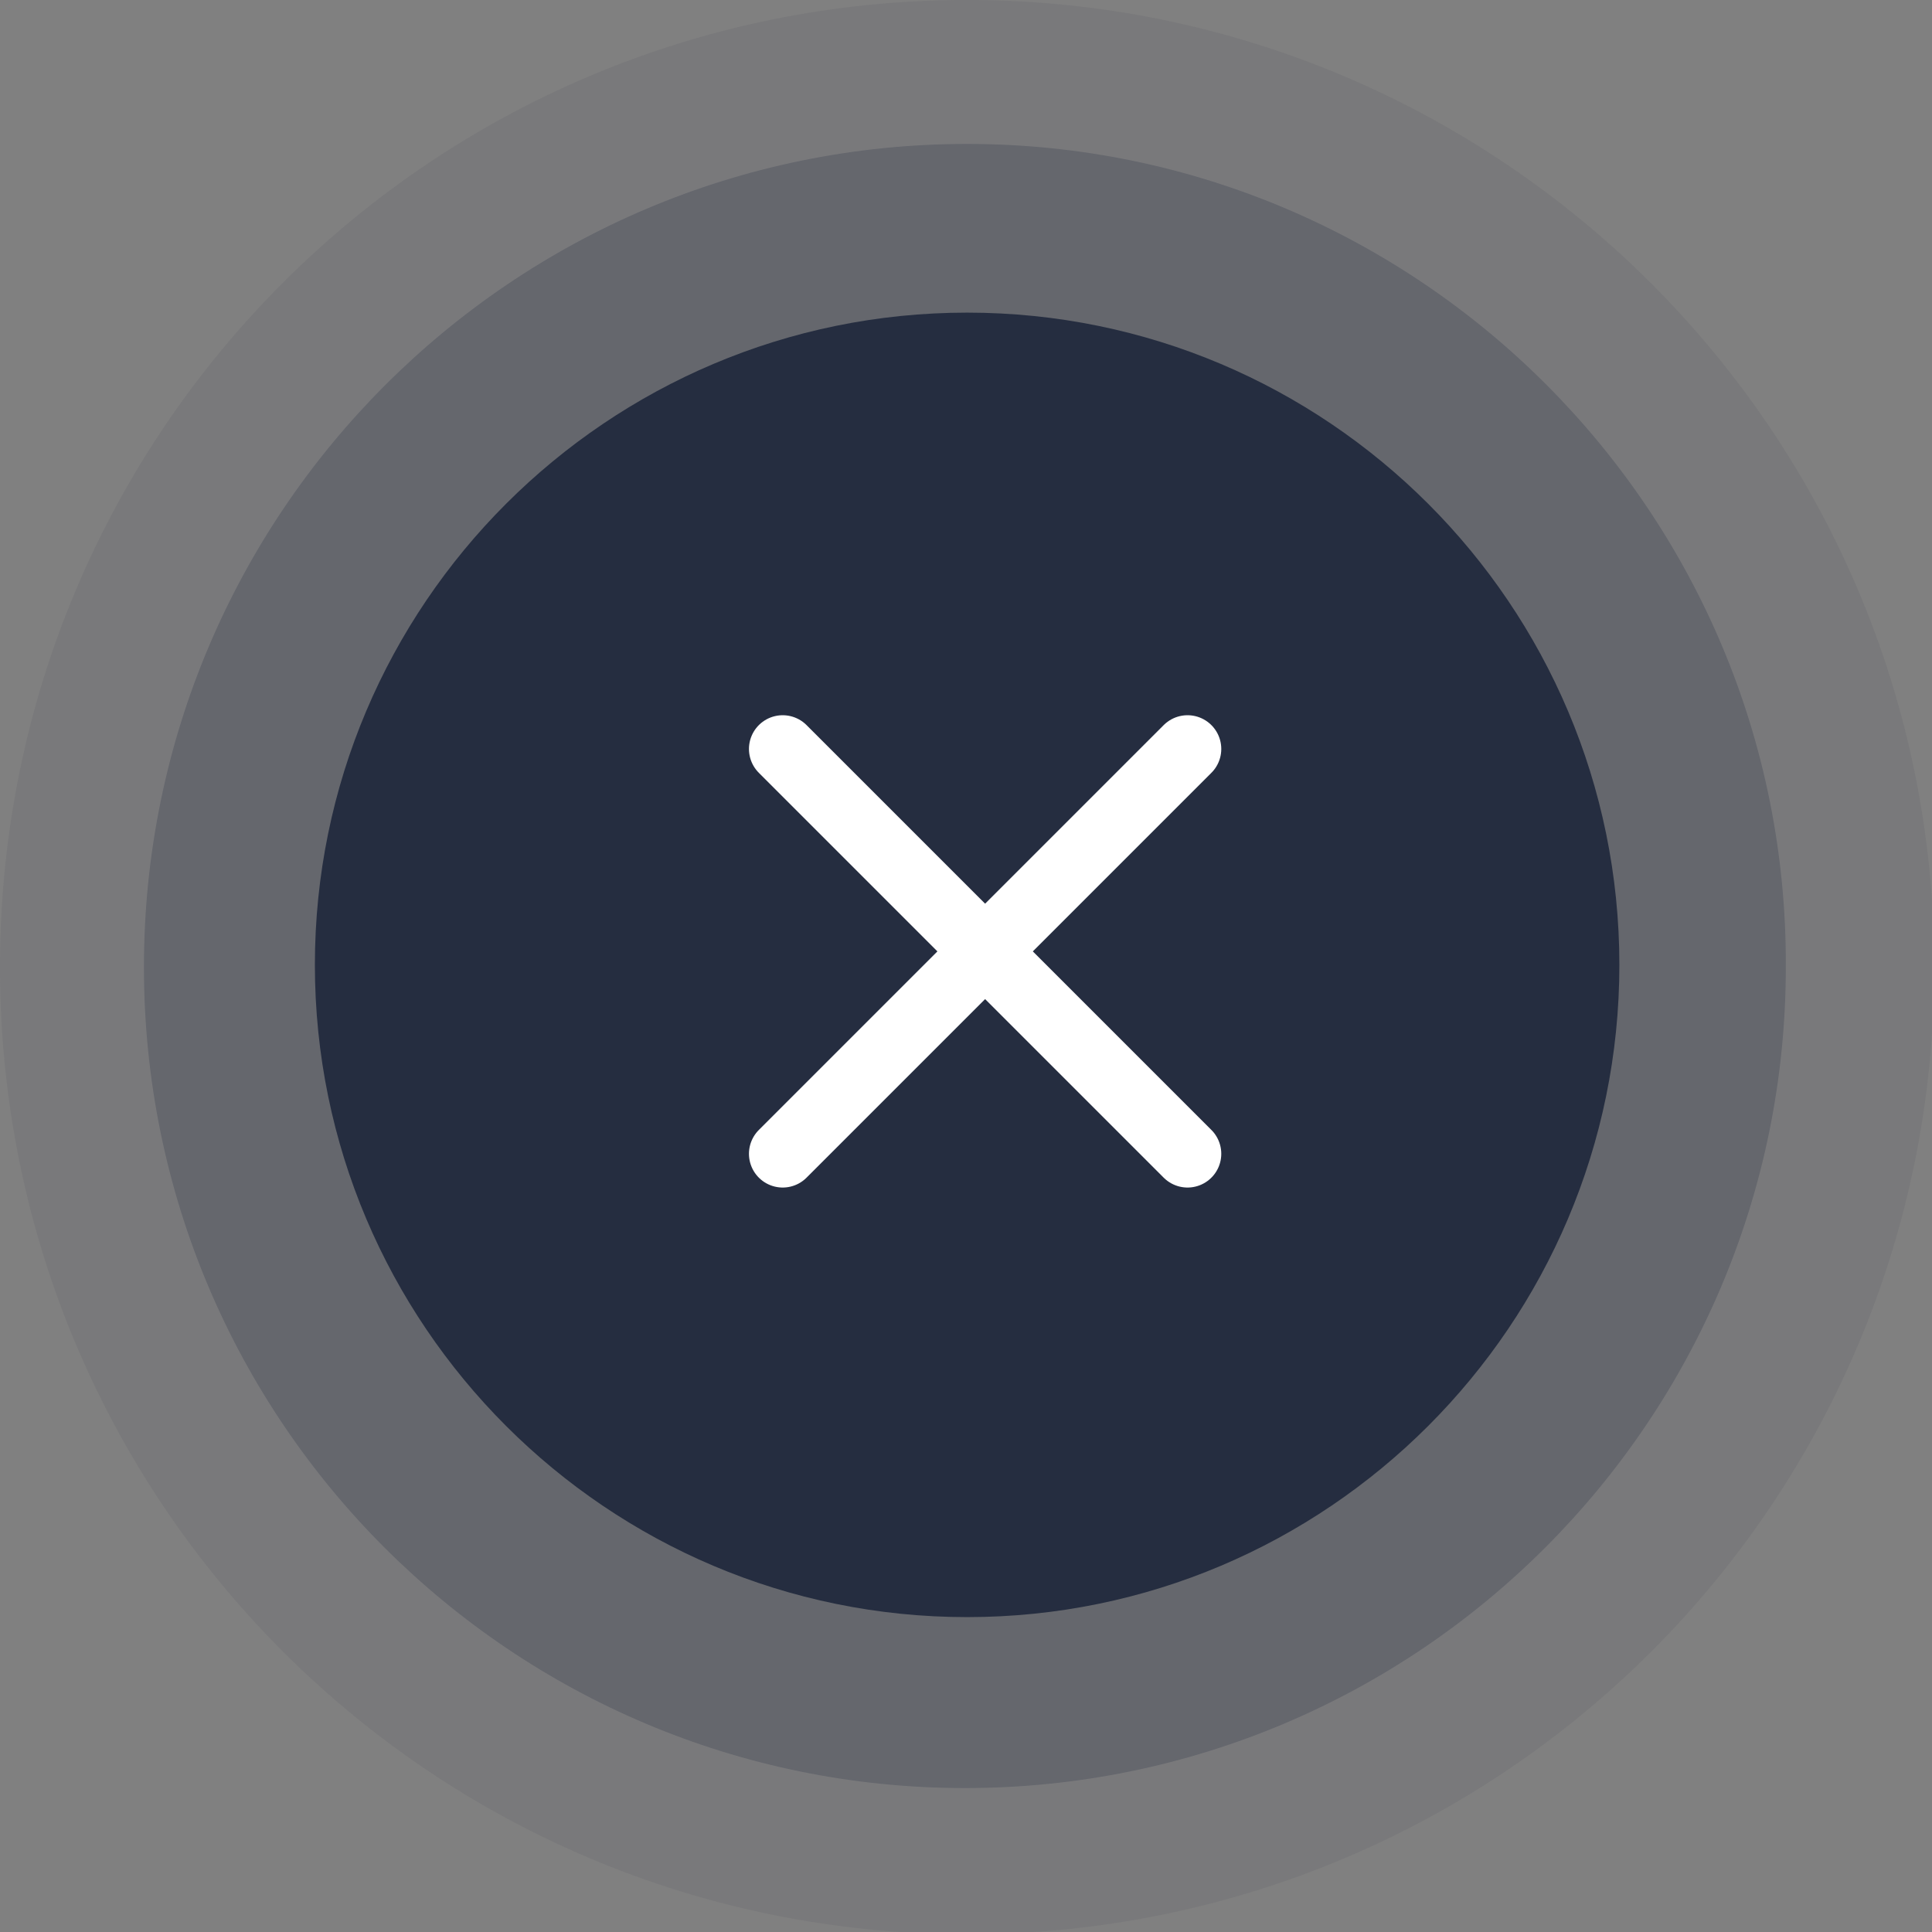 <svg xmlns="http://www.w3.org/2000/svg" viewBox="0 0 85.9 85.9"><rect x="0" y="0" width="85.9" height="85.9" fill="#808080" stroke="none"/><g fill="#252d40"><path d="M43 0C19.2 0 0 19.2 0 43s19.2 43 43 43 43-19.2 43-43S66.7 0 43 0z" opacity=".082"/><path d="M43 6.4C22.8 6.4 6.4 22.8 6.4 43c0 20.2 16.4 36.5 36.5 36.5 20.2 0 36.5-16.4 36.5-36.5C79.5 22.8 63.1 6.4 43 6.4z" opacity=".235"/><path d="M43 13.9c-16 0-29 13-29 29s13 29 29 29 29-13 29-29-13-29-29-29z"/></g><path d="M34.8 51.3l18-18m-18 0l18 18" fill="#fff" stroke="#fff" stroke-width="3" stroke-linecap="round"/></svg>